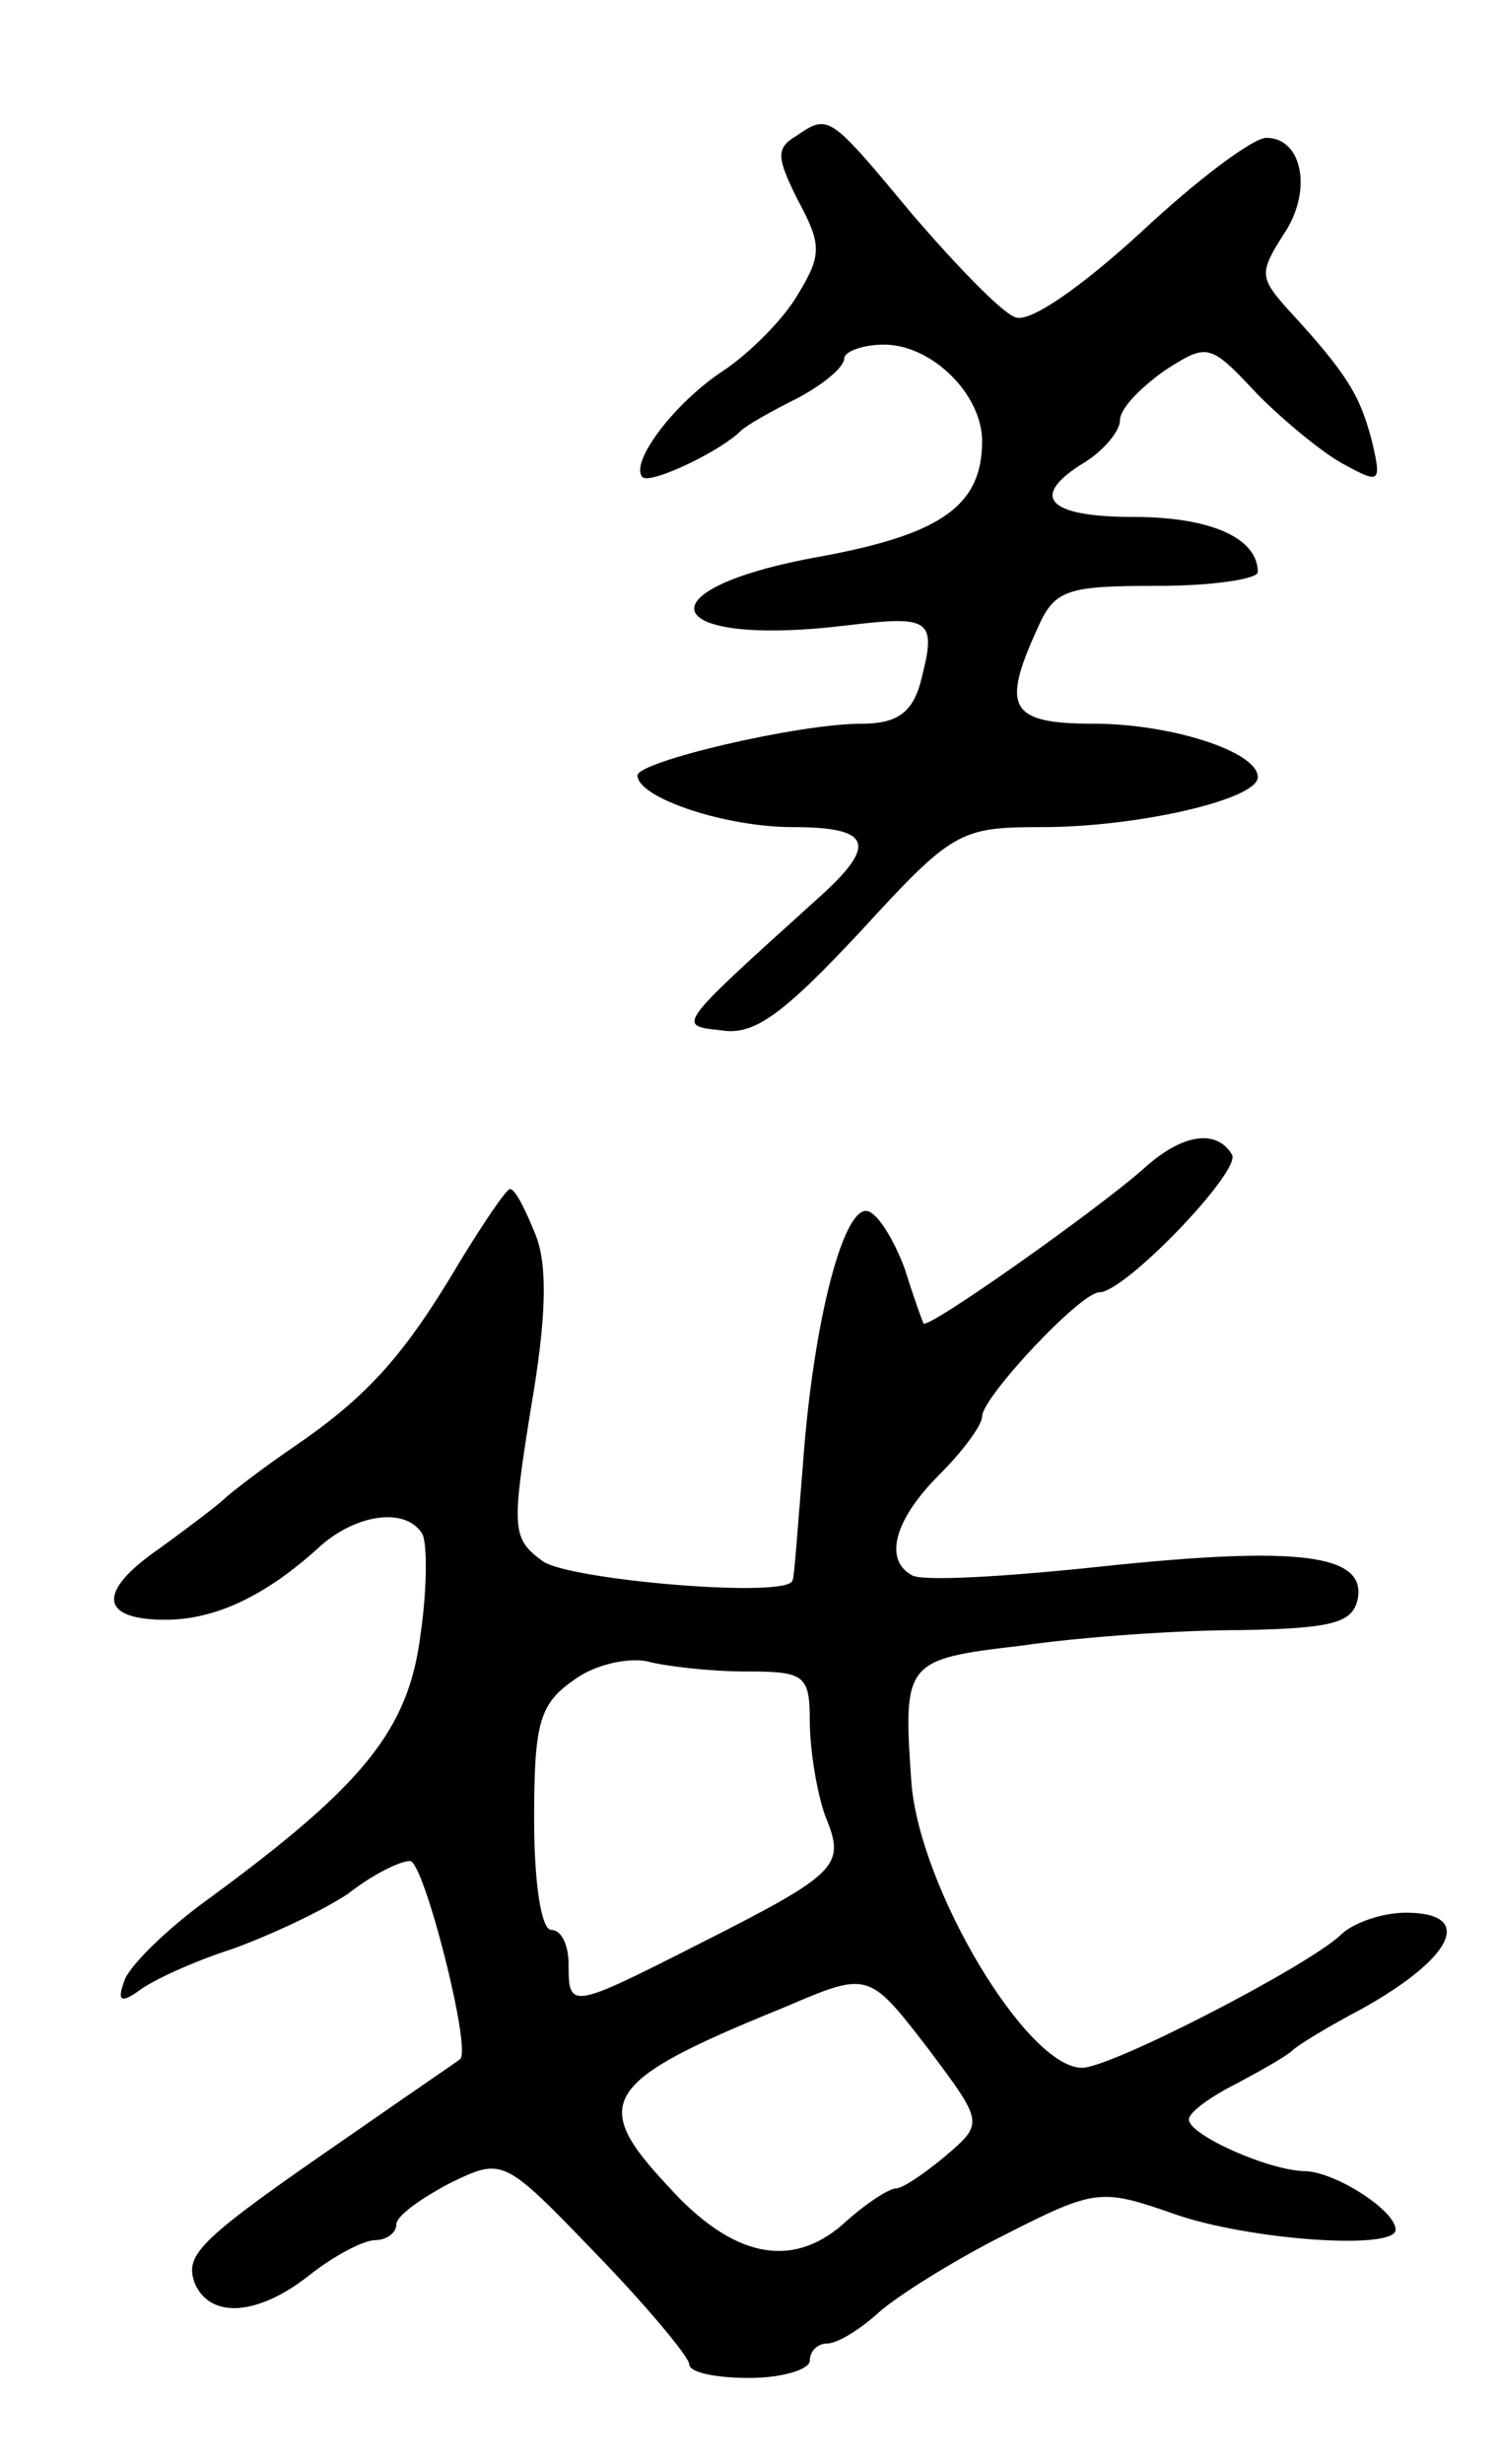 <svg version="1.0" xmlns="http://www.w3.org/2000/svg"
 width="87pt" height="143pt" viewBox="0 0 87 143"
 preserveAspectRatio="xMidYMid meet">
<g transform="translate(0,143) scale(0.1,-0.1)"
fill="#000000" stroke="none">
<path d="M462 1351 c-12 -7 -11 -13 1 -37 14 -26 14 -32 0 -55 -8 -14 -28 -34
-43 -44 -29 -19 -55 -54 -47 -62 5 -4 45 15 57 27 3 3 17 11 33 19 15 8 27 18
27 23 0 4 11 8 23 8 28 0 57 -29 57 -56 0 -37 -23 -54 -94 -67 -106 -19 -93
-53 15 -40 50 6 53 4 43 -34 -5 -17 -14 -23 -34 -23 -37 0 -130 -22 -130 -30
0 -13 51 -30 90 -30 46 0 50 -10 14 -42 -83 -75 -81 -73 -55 -76 19 -3 36 10
80 57 54 59 58 61 106 61 55 0 125 16 125 29 0 15 -51 31 -95 31 -49 0 -54 9
-33 55 10 23 17 25 70 25 32 0 58 4 58 8 0 20 -28 32 -72 32 -51 0 -61 12 -28
32 11 7 20 18 20 24 0 7 12 19 26 29 25 16 26 16 54 -14 16 -16 39 -35 51 -41
20 -11 21 -10 15 15 -7 26 -14 38 -49 76 -16 18 -16 21 -2 43 17 25 11 56 -10
56 -8 0 -41 -25 -73 -55 -35 -32 -65 -53 -73 -49 -8 3 -34 30 -59 59 -49 59
-49 59 -68 46z"/>
<path d="M664 752 c-27 -24 -126 -94 -128 -90 -1 2 -6 16 -11 32 -6 16 -15 31
-21 33 -14 5 -32 -63 -38 -147 -3 -36 -5 -66 -6 -67 -1 -11 -130 0 -145 11
-18 13 -18 19 -7 88 9 52 10 83 3 101 -6 15 -12 27 -15 27 -2 0 -15 -19 -29
-42 -32 -54 -53 -78 -97 -108 -19 -13 -37 -27 -40 -30 -3 -3 -20 -16 -38 -29
-36 -25 -34 -41 4 -41 29 0 58 14 88 41 21 20 51 25 61 9 3 -5 3 -32 -1 -59
-7 -55 -33 -87 -123 -153 -25 -18 -47 -40 -49 -48 -4 -11 -2 -13 9 -5 8 6 32
17 54 24 22 8 52 22 67 32 14 11 30 19 36 19 8 0 36 -110 29 -115 -1 -1 -29
-20 -62 -43 -90 -62 -98 -70 -92 -87 9 -21 37 -19 67 5 14 11 31 20 38 20 6 0
12 4 12 9 0 5 14 15 31 24 31 15 31 15 85 -41 30 -31 54 -60 54 -64 0 -5 16
-8 35 -8 19 0 35 5 35 10 0 6 5 10 10 10 6 0 19 8 30 18 10 9 43 30 73 45 53
27 56 27 99 12 43 -15 128 -21 128 -9 0 11 -34 33 -52 34 -21 0 -68 21 -68 30
0 4 12 13 28 21 15 8 29 16 32 19 3 3 21 14 40 24 54 30 66 56 26 56 -14 0
-31 -6 -38 -13 -19 -18 -133 -77 -150 -77 -32 0 -94 104 -99 165 -5 71 -4 72
64 80 34 5 91 9 127 9 53 1 65 4 68 18 5 26 -34 31 -148 19 -56 -6 -106 -9
-111 -5 -16 9 -10 32 16 58 14 14 25 29 25 34 0 11 57 72 68 72 15 0 83 71 77
80 -9 15 -29 12 -51 -8z m-231 -292 c34 0 37 -2 37 -29 0 -16 4 -41 9 -55 12
-29 8 -33 -75 -75 -73 -37 -74 -37 -74 -11 0 11 -4 20 -10 20 -6 0 -10 28 -10
64 0 56 3 67 23 81 12 9 31 13 42 11 11 -3 37 -6 58 -6z m116 -281 c-12 -10
-25 -19 -29 -19 -4 0 -18 -9 -31 -21 -30 -26 -64 -19 -101 22 -46 49 -39 61
67 104 49 21 49 21 83 -23 33 -44 33 -44 11 -63z"/>
</g>
</svg>
